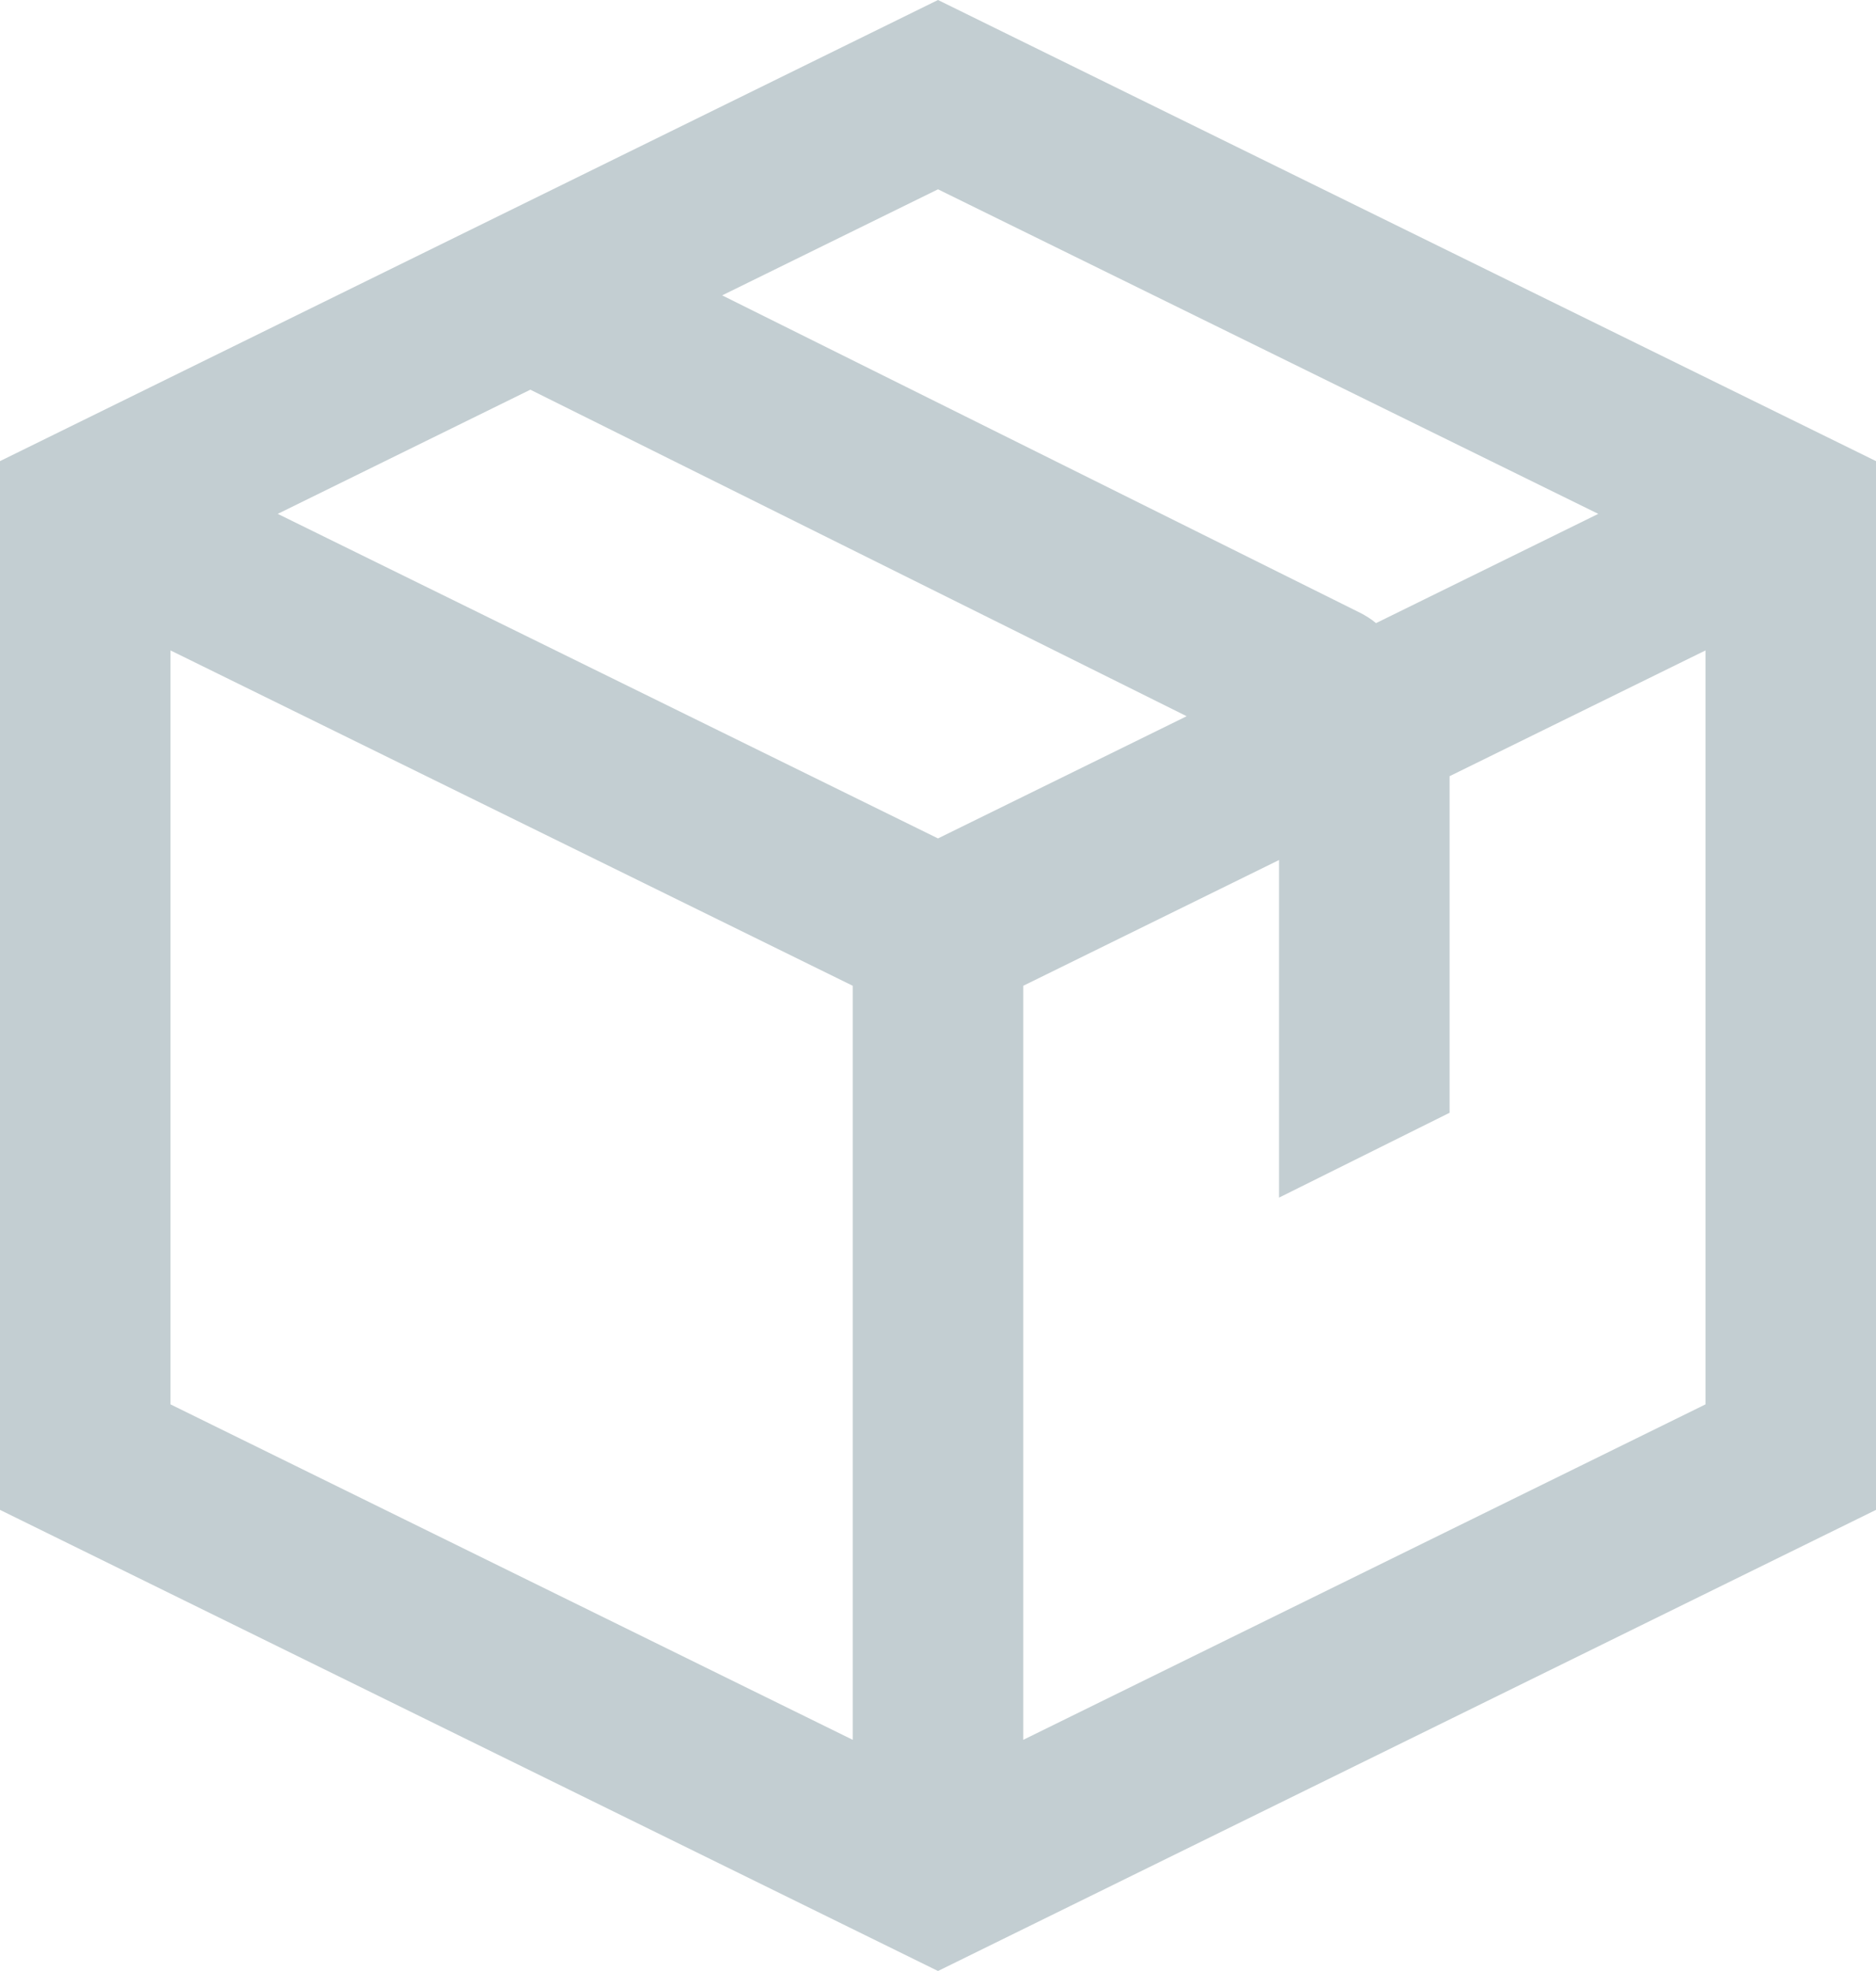 <svg width="20" height="21" viewBox="0 0 20 21" fill="none" xmlns="http://www.w3.org/2000/svg">
<path fill-rule="evenodd" clip-rule="evenodd" d="M10 0L20 4.913V16.087L10 21L0 16.087V4.913L10 0ZM1.818 6.93V14.963L9.091 18.537V10.503L1.818 6.93ZM10.909 10.503V18.537L18.182 14.963V6.93L15.454 8.27V11.856L13.636 12.76V9.163L10.909 10.503ZM17.039 5.475L14.67 6.639C14.618 6.596 14.56 6.559 14.498 6.528L7.699 3.147L10 2.017L17.039 5.475ZM5.654 4.152L12.651 7.631L10 8.933L2.961 5.475L5.654 4.152Z" fill="#C3CED2"/>
</svg>
